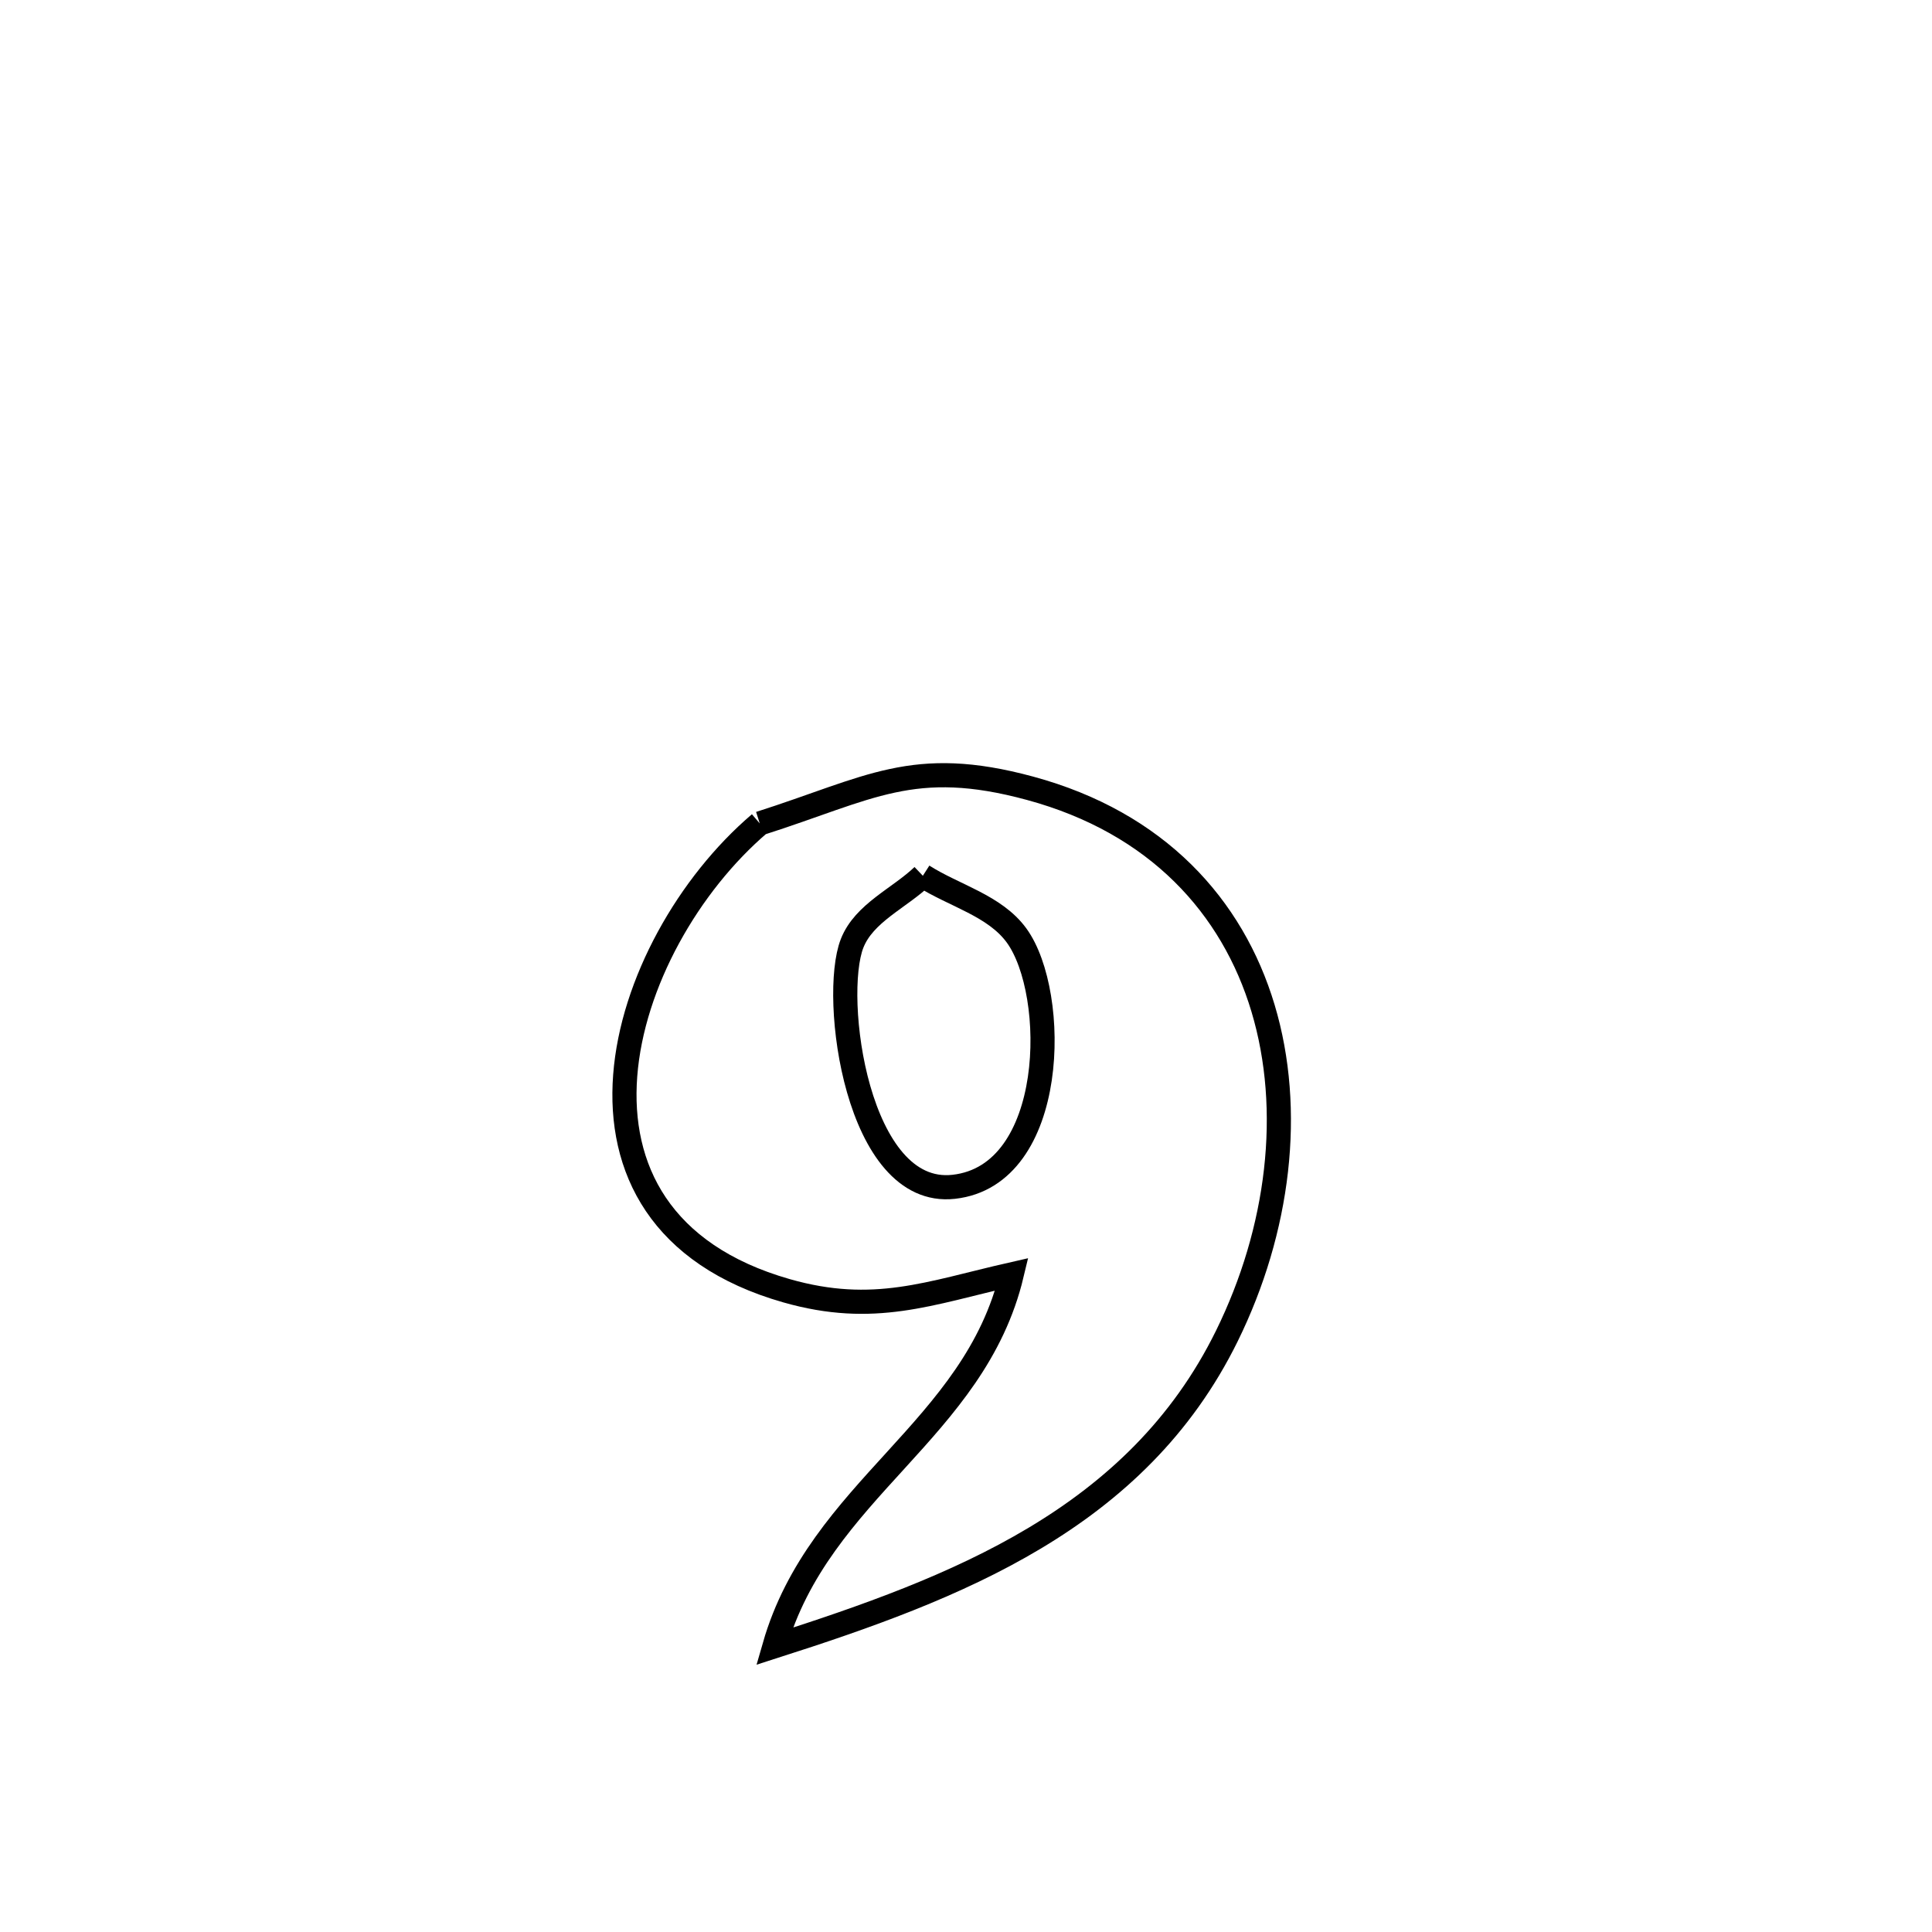 <svg xmlns="http://www.w3.org/2000/svg" viewBox="0.0 0.0 24.0 24.0" height="200px" width="200px"><path fill="none" stroke="black" stroke-width=".3" stroke-opacity="1.0"  filling="0" d="M9.438 10.229 L9.438 10.229 C10.807 9.793 11.342 9.398 12.795 9.792 C14.375 10.22 15.311 11.261 15.69 12.525 C16.069 13.789 15.89 15.276 15.24 16.597 C14.119 18.874 11.873 19.729 9.62 20.451 L9.62 20.451 C10.181 18.498 12.105 17.772 12.569 15.83 L12.569 15.83 C11.543 16.063 10.856 16.344 9.77 16.034 C6.636 15.139 7.672 11.735 9.438 10.229 L9.438 10.229"></path>
<path fill="none" stroke="black" stroke-width=".3" stroke-opacity="1.0"  filling="0" d="M11.464 10.879 L11.464 10.879 C11.852 11.127 12.358 11.249 12.629 11.622 C13.151 12.342 13.136 14.601 11.847 14.743 C10.643 14.877 10.324 12.384 10.585 11.719 C10.733 11.341 11.171 11.159 11.464 10.879 L11.464 10.879"></path></svg>